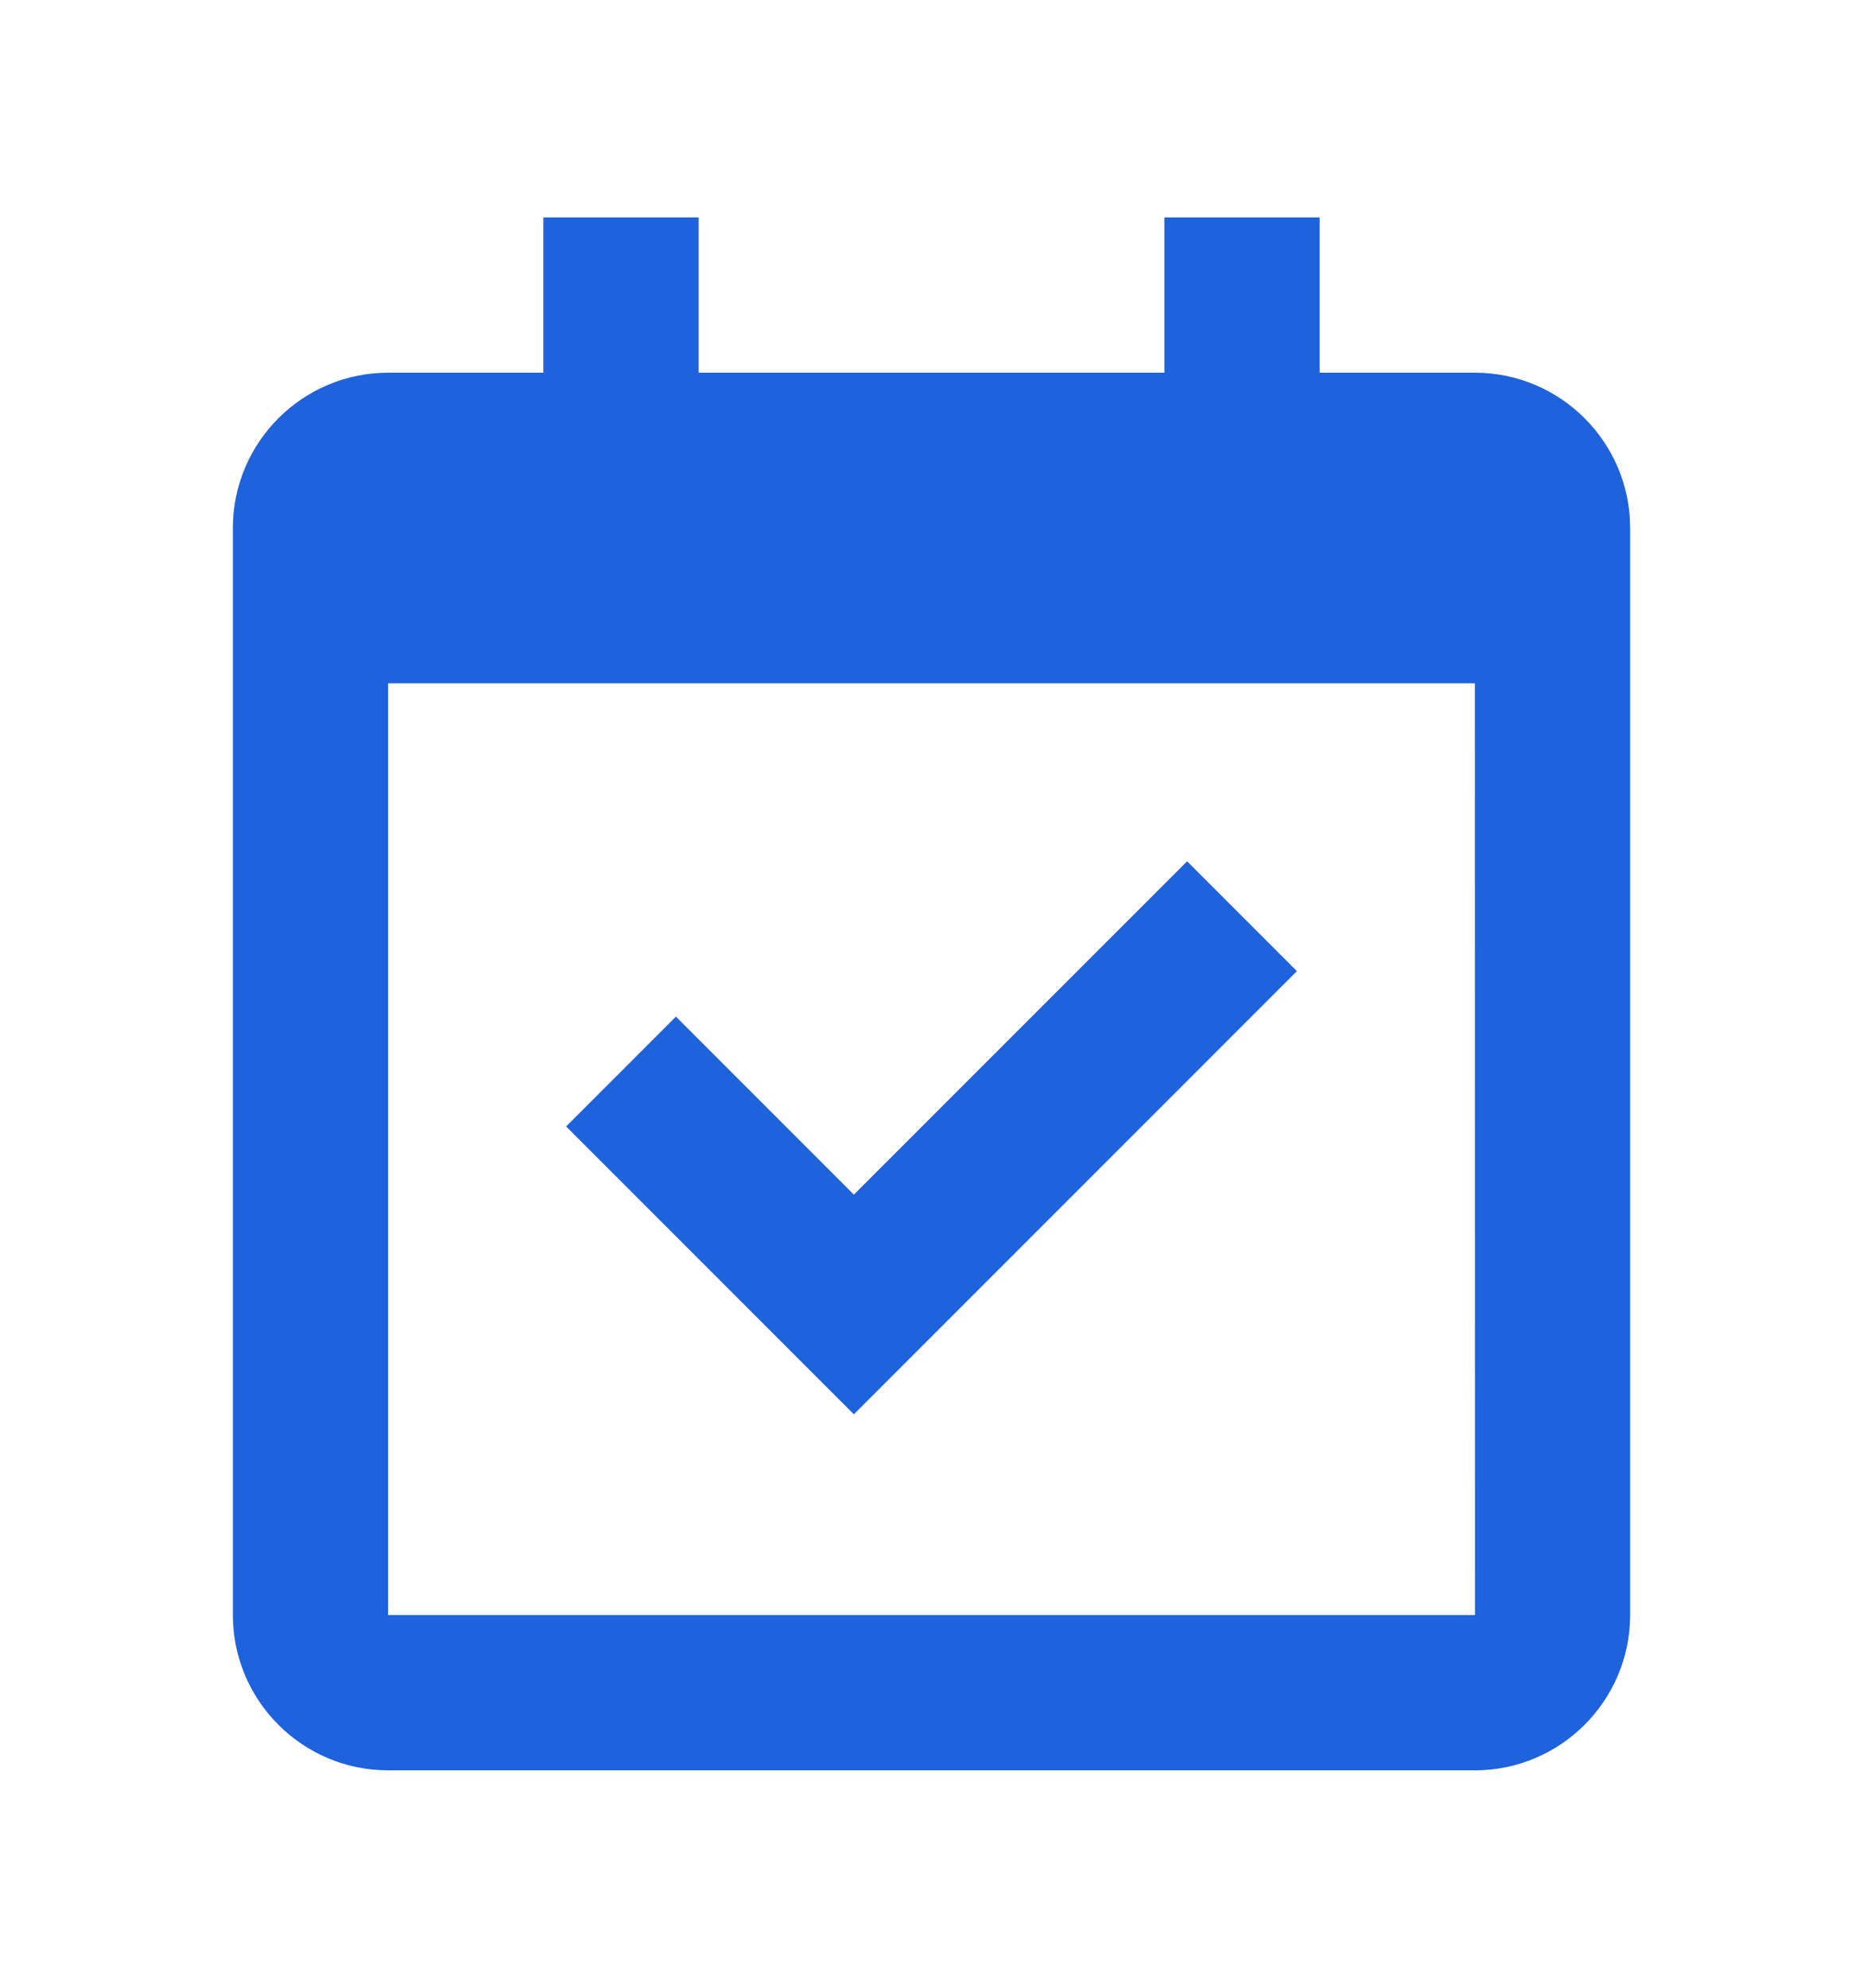 <svg width="15" height="16" viewBox="0 0 15 16" fill="none" xmlns="http://www.w3.org/2000/svg">
<path d="M11.875 3H10.625V1.75H9.375V3H5.625V1.75H4.375V3H3.125C2.436 3 1.875 3.561 1.875 4.25V5.5V13C1.875 13.689 2.436 14.25 3.125 14.25H11.875C12.564 14.25 13.125 13.689 13.125 13V5.5V4.25C13.125 3.561 12.564 3 11.875 3ZM11.876 13H3.125V5.5H11.875L11.876 13Z" fill="#1E62DC"/>
<path d="M6.875 11.384L10.442 7.817L9.558 6.933L6.875 9.616L5.442 8.183L4.558 9.067L6.875 11.384Z" fill="#1E62DC"/>
</svg>
